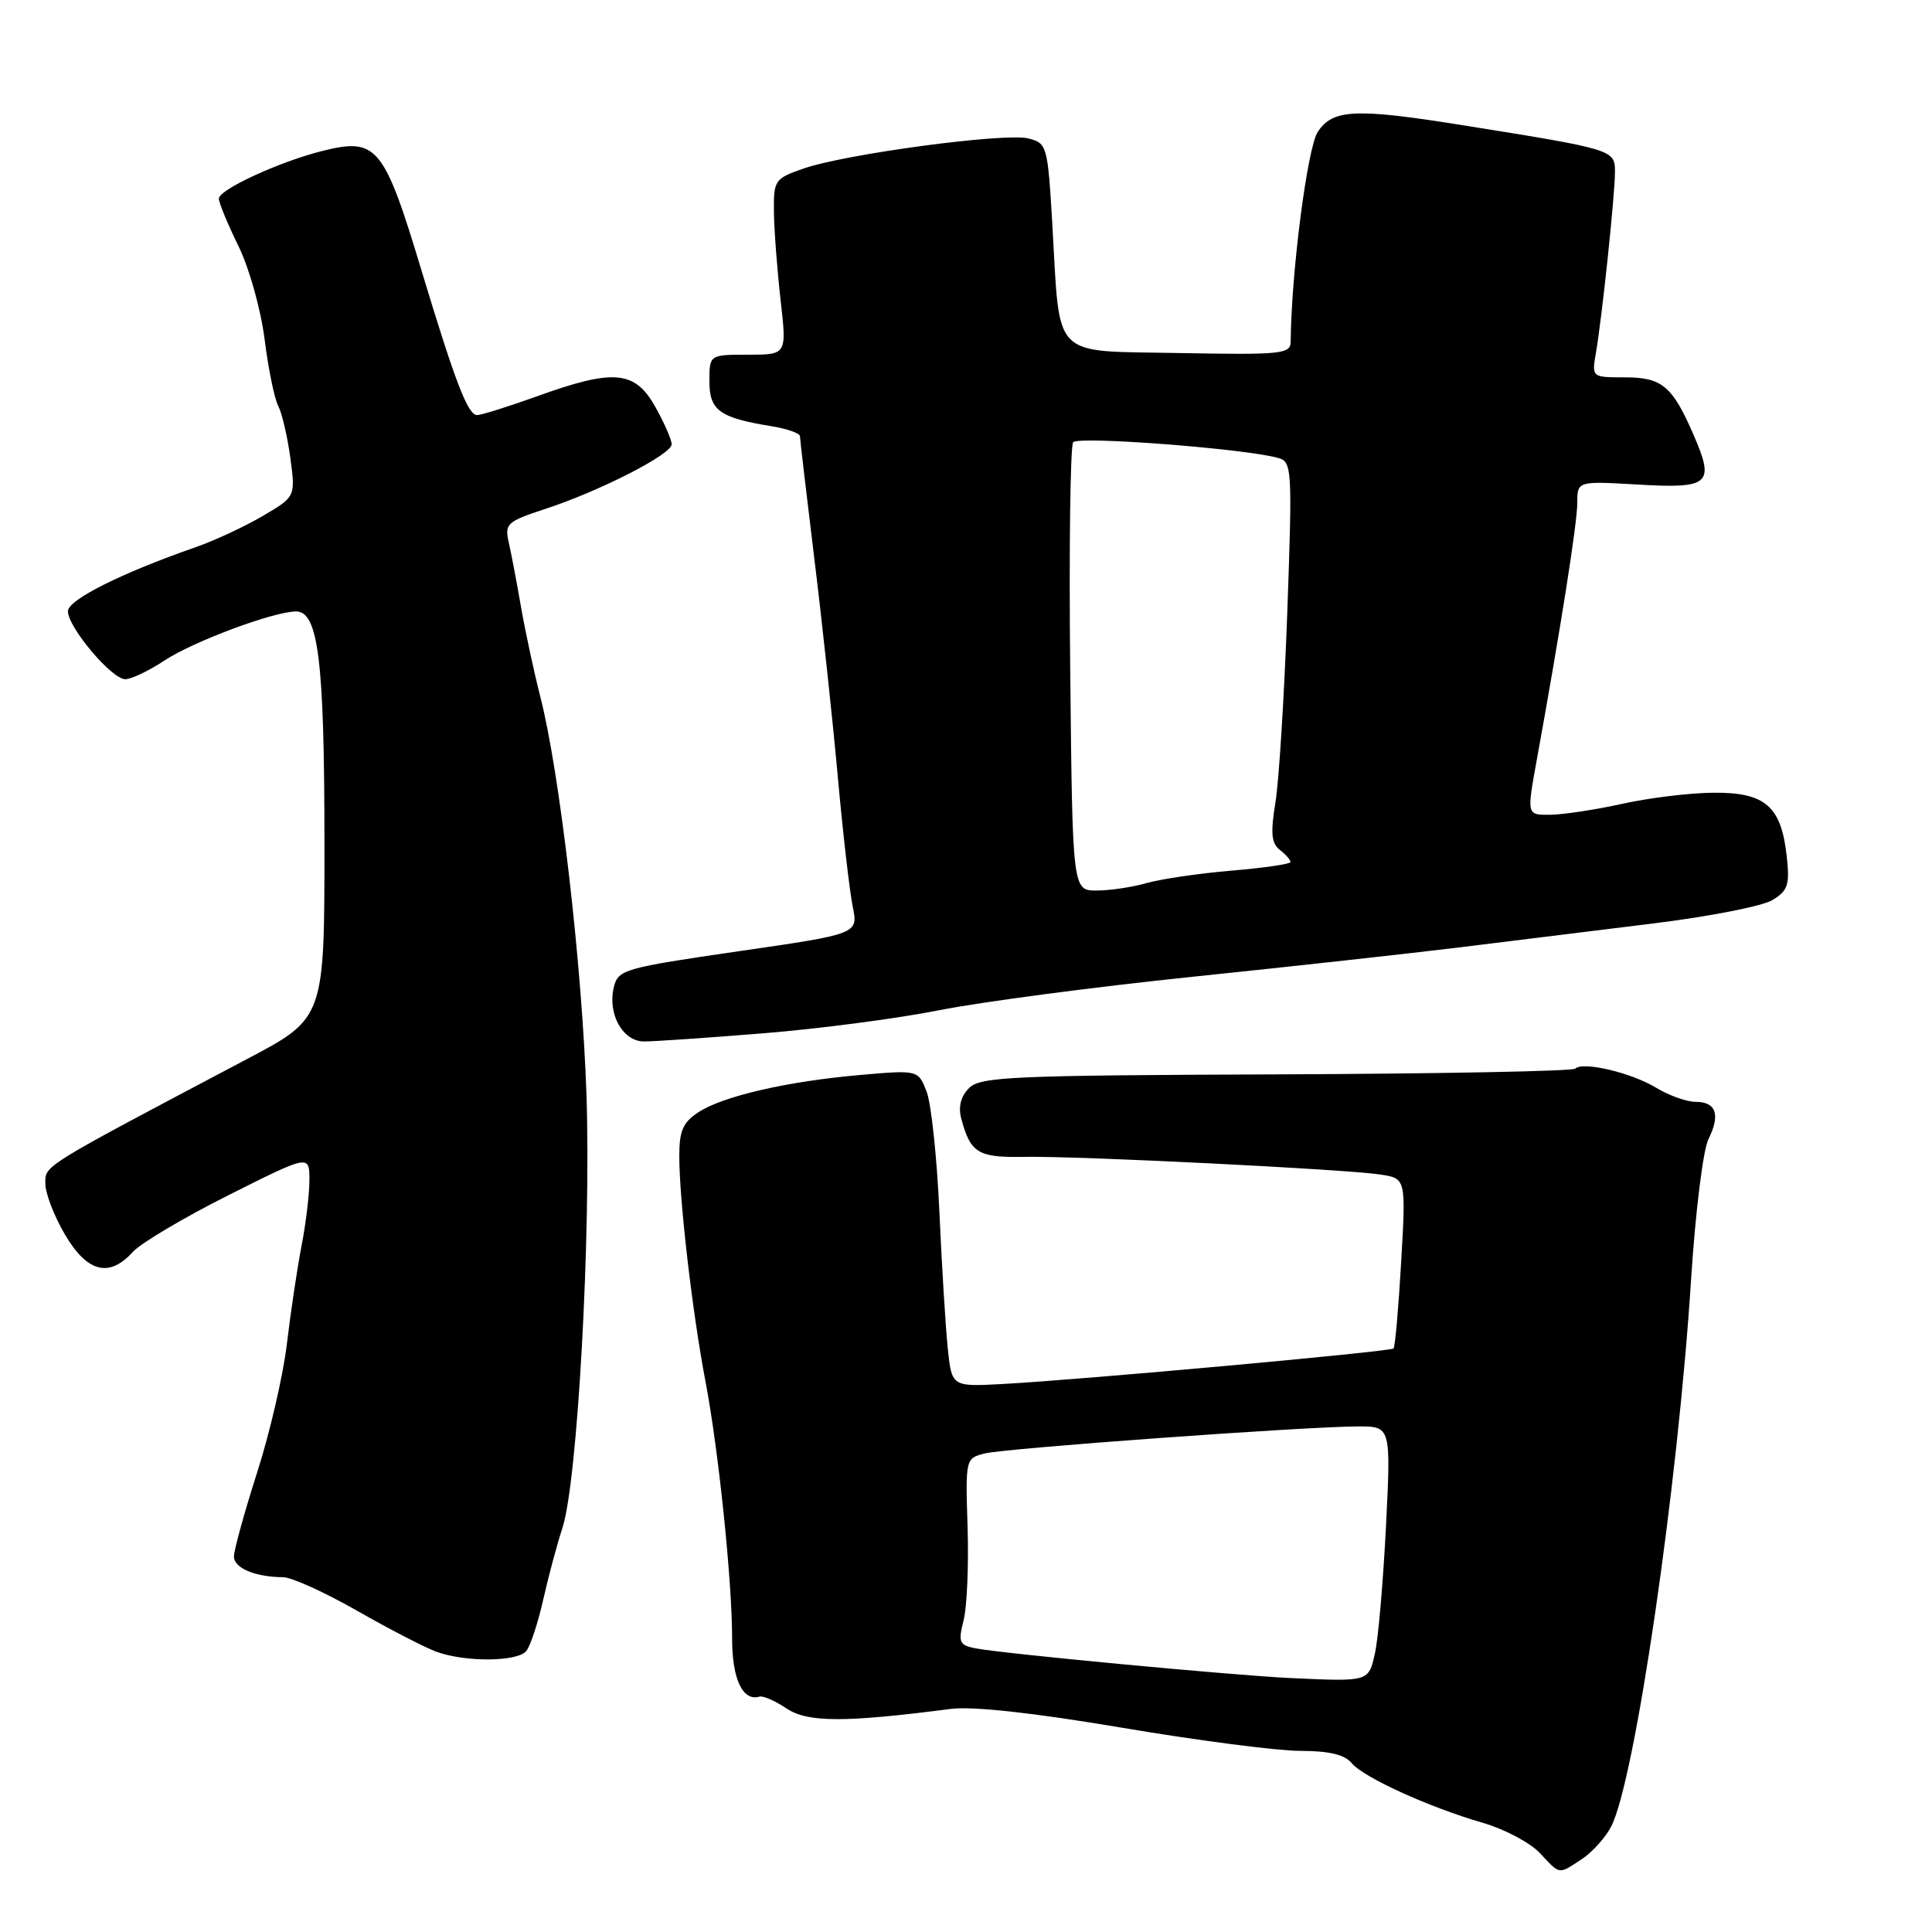 <?xml version="1.0" encoding="UTF-8" standalone="no"?>
<!DOCTYPE svg PUBLIC "-//W3C//DTD SVG 1.1//EN" "http://www.w3.org/Graphics/SVG/1.1/DTD/svg11.dtd" >
<svg xmlns="http://www.w3.org/2000/svg" xmlns:xlink="http://www.w3.org/1999/xlink" version="1.1" viewBox="0 0 256 256">
 <g >
 <path fill="currentColor"
d=" M 209.59 246.35 C 210.97 245.44 212.73 243.50 213.49 242.02 C 216.64 235.92 222.33 196.98 224.08 169.50 C 224.64 160.70 225.67 152.36 226.37 150.96 C 227.99 147.71 227.41 146.00 224.67 146.00 C 223.47 145.99 221.14 145.16 219.48 144.15 C 216.18 142.14 209.73 140.61 208.73 141.60 C 208.39 141.94 190.55 142.28 169.09 142.36 C 134.13 142.49 129.90 142.67 128.41 144.17 C 127.32 145.25 126.96 146.65 127.36 148.17 C 128.59 152.79 129.58 153.40 135.68 153.29 C 142.78 153.16 178.19 154.92 182.90 155.63 C 186.30 156.15 186.30 156.15 185.66 167.23 C 185.31 173.32 184.86 178.47 184.65 178.68 C 184.23 179.10 143.34 182.82 132.81 183.39 C 126.11 183.75 126.11 183.75 125.58 178.63 C 125.29 175.81 124.79 167.65 124.47 160.50 C 124.15 153.35 123.39 146.21 122.78 144.64 C 121.66 141.77 121.66 141.77 113.98 142.44 C 104.28 143.29 95.81 145.24 92.54 147.38 C 90.48 148.73 90.00 149.85 90.01 153.27 C 90.02 159.09 91.75 173.97 93.47 183.00 C 95.22 192.16 97.01 209.50 97.01 217.13 C 97.00 222.48 98.42 225.48 100.64 224.81 C 101.12 224.67 102.73 225.38 104.24 226.39 C 107.02 228.25 111.91 228.26 126.00 226.44 C 128.90 226.07 136.95 226.95 148.65 228.93 C 158.64 230.62 169.27 232.00 172.28 232.00 C 176.09 232.00 178.16 232.49 179.09 233.61 C 180.67 235.52 189.32 239.46 196.53 241.55 C 199.38 242.38 202.75 244.17 204.03 245.53 C 206.78 248.46 206.44 248.41 209.59 246.35 Z  M 69.75 218.75 C 70.29 218.06 71.29 215.03 71.97 212.00 C 72.65 208.97 73.80 204.67 74.53 202.44 C 76.53 196.29 78.33 163.67 77.71 145.03 C 77.13 127.86 74.17 102.35 71.59 92.30 C 70.77 89.11 69.63 83.80 69.05 80.50 C 68.48 77.20 67.74 73.31 67.41 71.86 C 66.85 69.41 67.18 69.10 72.15 67.47 C 79.47 65.08 89.00 60.21 89.00 58.87 C 89.00 58.27 88.02 56.02 86.82 53.89 C 84.12 49.09 81.33 48.84 71.19 52.50 C 67.38 53.87 63.79 55.00 63.21 55.00 C 62.00 55.00 60.31 50.60 55.90 36.00 C 50.86 19.27 49.96 18.18 42.64 20.02 C 36.97 21.45 29.00 25.13 29.00 26.32 C 29.00 26.86 30.16 29.68 31.59 32.59 C 33.03 35.53 34.56 41.00 35.06 44.95 C 35.55 48.85 36.36 52.82 36.86 53.77 C 37.36 54.72 38.08 57.82 38.47 60.66 C 39.16 65.82 39.16 65.82 34.80 68.38 C 32.40 69.78 28.42 71.64 25.97 72.49 C 16.10 75.92 9.00 79.48 9.00 80.99 C 9.00 83.12 14.81 90.00 16.59 90.00 C 17.39 90.00 19.72 88.89 21.78 87.53 C 25.59 85.01 36.14 81.07 39.20 81.02 C 42.18 80.98 42.99 87.50 42.99 111.70 C 43.00 134.91 43.00 134.91 32.75 140.32 C 5.28 154.83 6.01 154.38 6.01 156.82 C 6.00 158.10 7.17 161.14 8.60 163.57 C 11.54 168.60 14.47 169.35 17.60 165.89 C 18.64 164.73 24.34 161.35 30.25 158.38 C 41.00 152.98 41.00 152.98 41.00 156.36 C 41.00 158.21 40.53 162.15 39.95 165.11 C 39.38 168.08 38.51 173.88 38.02 178.02 C 37.54 182.15 35.76 189.85 34.07 195.12 C 32.38 200.39 31.00 205.40 31.00 206.24 C 31.00 207.78 33.80 208.96 37.52 208.99 C 38.64 208.99 43.05 211.00 47.33 213.44 C 51.61 215.88 56.33 218.32 57.81 218.86 C 61.68 220.27 68.59 220.21 69.75 218.75 Z  M 101.11 136.92 C 108.47 136.33 119.00 134.95 124.50 133.85 C 130.00 132.76 145.07 130.77 158.00 129.43 C 170.93 128.09 186.90 126.33 193.50 125.52 C 200.10 124.70 211.57 123.29 219.00 122.37 C 226.43 121.46 233.57 120.06 234.87 119.26 C 236.94 117.98 237.17 117.23 236.74 113.36 C 236.00 106.82 233.88 104.99 227.10 105.04 C 224.02 105.05 218.57 105.71 215.00 106.50 C 211.43 107.29 207.10 107.95 205.40 107.96 C 202.30 108.00 202.30 108.00 203.62 100.75 C 206.79 83.31 209.00 69.29 209.00 66.62 C 209.00 63.74 209.00 63.74 217.09 64.21 C 226.53 64.76 227.23 64.14 224.44 57.70 C 221.61 51.15 220.24 50.00 215.30 50.00 C 210.91 50.00 210.91 50.00 211.47 46.75 C 212.29 41.95 213.98 25.91 213.99 22.82 C 214.00 19.83 213.92 19.81 193.68 16.57 C 179.60 14.32 176.58 14.46 174.61 17.48 C 173.23 19.57 171.10 36.12 171.02 45.28 C 171.00 46.91 169.82 47.03 156.29 46.78 C 139.11 46.45 140.50 47.86 139.44 29.74 C 138.82 19.25 138.74 18.97 136.24 18.34 C 133.15 17.57 112.01 20.40 106.45 22.34 C 102.64 23.67 102.50 23.88 102.55 28.11 C 102.58 30.52 102.98 35.76 103.43 39.75 C 104.26 47.00 104.26 47.00 99.13 47.00 C 94.00 47.00 94.00 47.00 94.00 50.52 C 94.00 54.39 95.34 55.36 102.25 56.48 C 104.31 56.82 106.00 57.41 106.00 57.80 C 106.00 58.18 106.86 65.47 107.90 74.00 C 108.95 82.53 110.35 95.58 111.02 103.00 C 111.69 110.42 112.58 118.13 112.99 120.13 C 113.73 123.75 113.73 123.75 97.84 126.05 C 82.77 128.24 81.92 128.48 81.35 130.75 C 80.46 134.30 82.49 138.00 85.34 138.00 C 86.64 138.00 93.74 137.52 101.11 136.92 Z  M 171.00 222.35 C 163.42 222.00 132.58 219.09 129.18 218.40 C 127.11 217.98 126.95 217.58 127.68 214.71 C 128.13 212.95 128.37 207.39 128.21 202.37 C 127.92 193.30 127.94 193.23 130.48 192.59 C 133.26 191.90 172.72 189.04 179.90 189.01 C 184.31 189.00 184.31 189.00 183.65 202.25 C 183.28 209.54 182.63 217.07 182.20 219.00 C 181.34 222.87 181.47 222.83 171.00 222.35 Z  M 141.81 88.75 C 141.64 72.66 141.82 59.09 142.20 58.60 C 142.86 57.75 165.05 59.45 169.39 60.69 C 171.20 61.20 171.25 62.13 170.57 81.20 C 170.17 92.19 169.47 103.50 169.00 106.34 C 168.34 110.38 168.46 111.74 169.58 112.61 C 170.36 113.22 171.00 113.94 171.00 114.22 C 171.00 114.49 167.50 115.00 163.23 115.36 C 158.95 115.72 153.89 116.46 151.98 117.00 C 150.08 117.55 147.07 118.00 145.31 118.00 C 142.11 118.00 142.11 118.00 141.81 88.75 Z "/>
</g>
</svg>